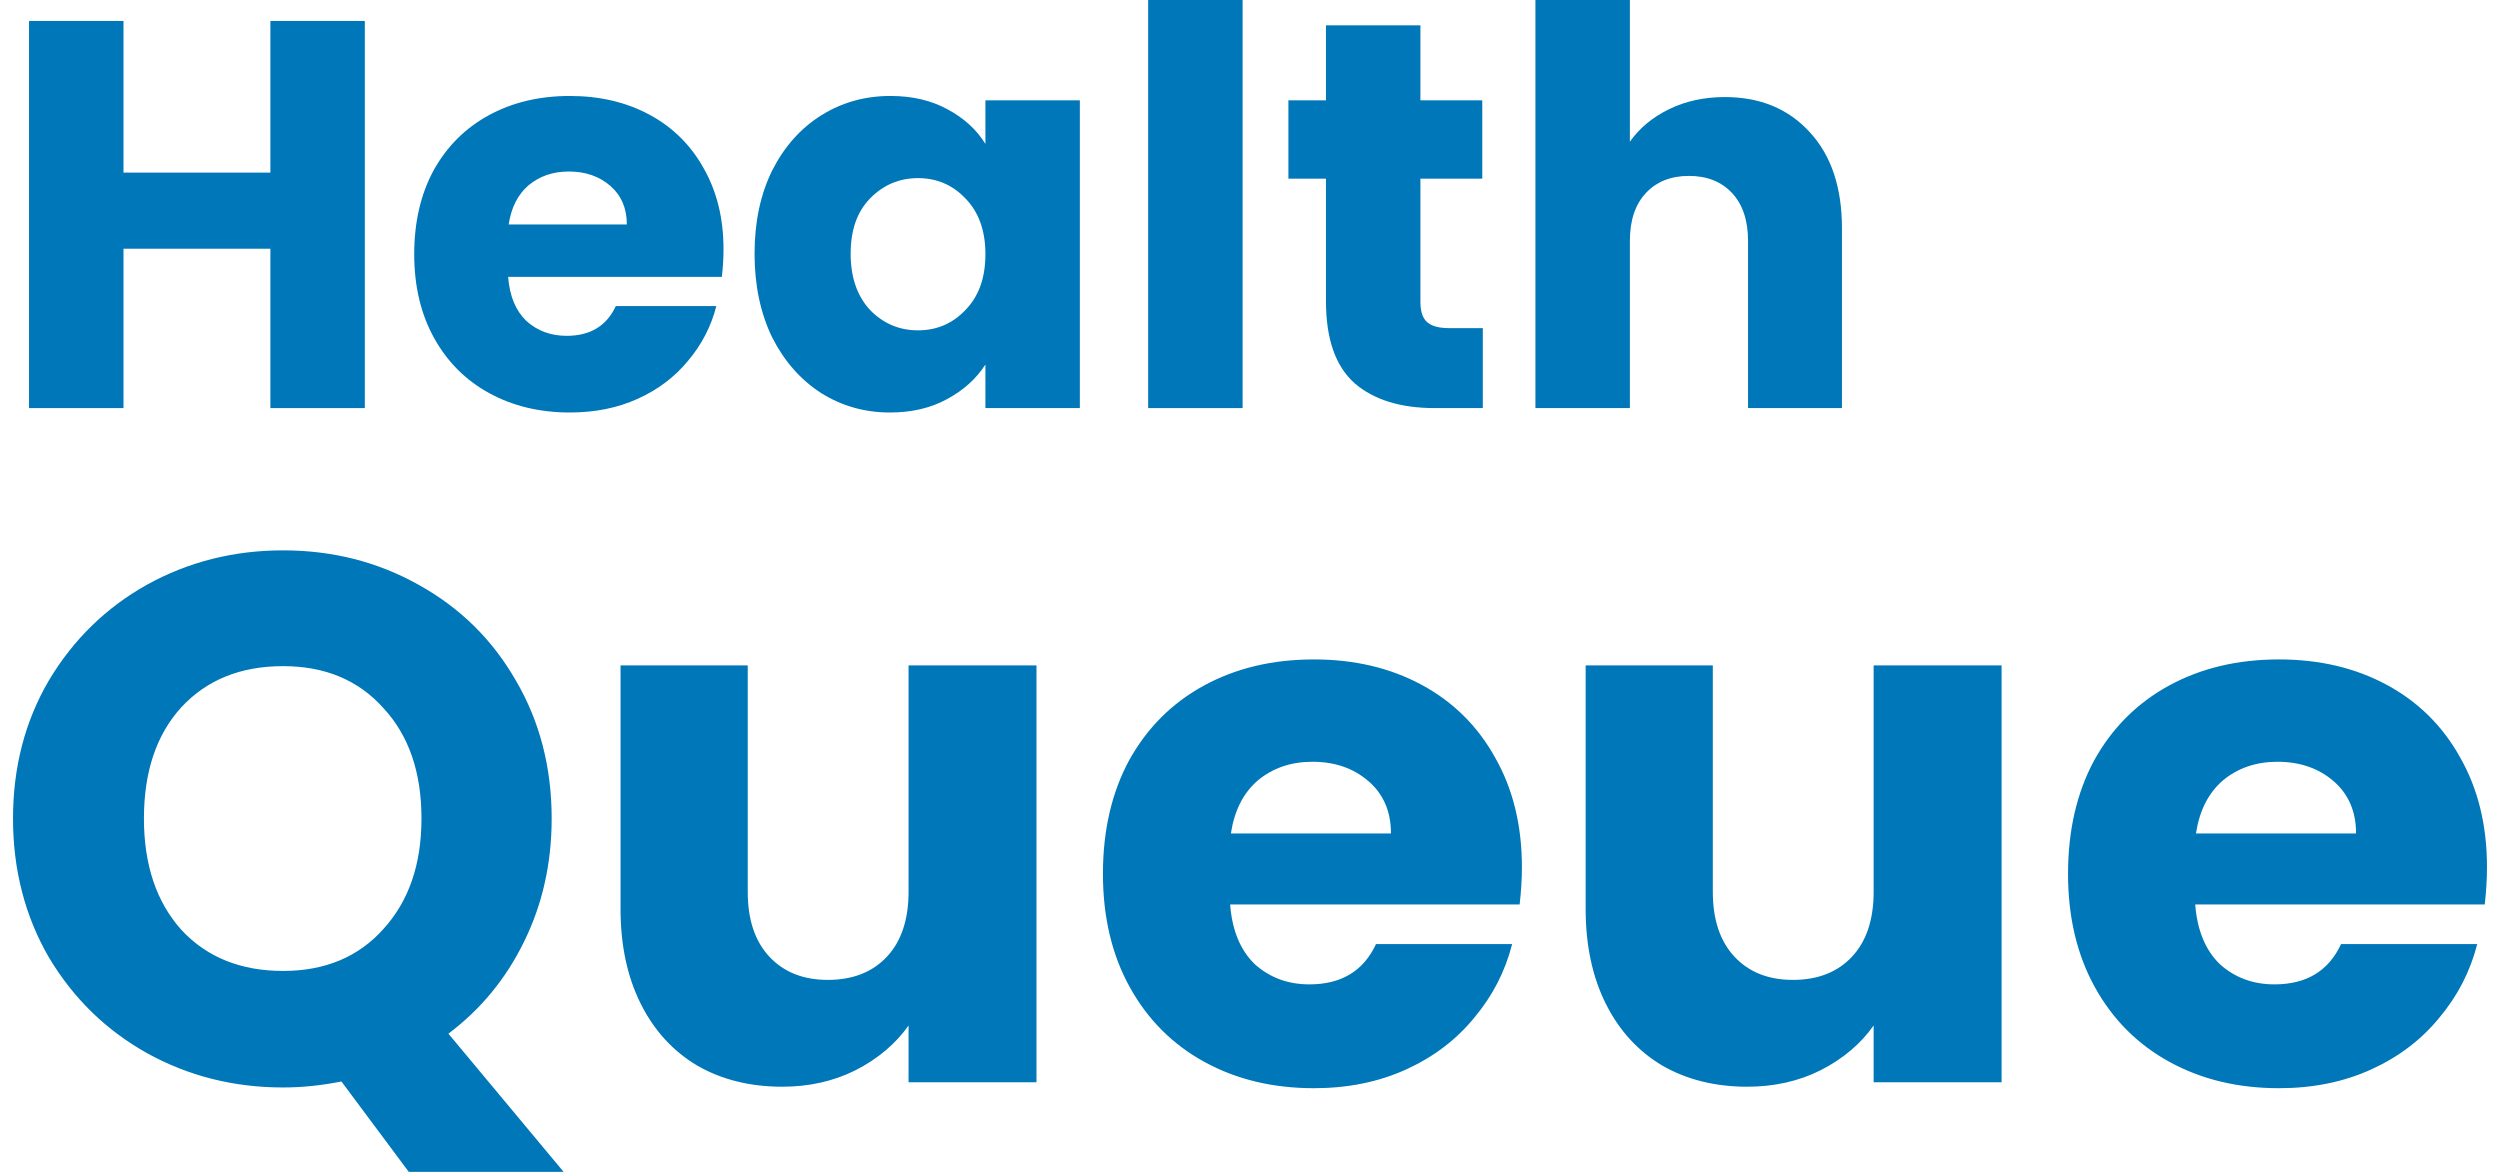 <svg width="96" height="45" viewBox="0 0 96 45" fill="none" xmlns="http://www.w3.org/2000/svg">
<path d="M66.234 3.727C67.592 3.727 68.68 4.179 69.5 5.082C70.32 5.972 70.731 7.2 70.731 8.767V15.671H67.125V9.254C67.125 8.464 66.92 7.849 66.51 7.412C66.1 6.974 65.549 6.755 64.856 6.755C64.163 6.755 63.612 6.974 63.202 7.412C62.792 7.849 62.587 8.464 62.587 9.254V15.671H58.96V0H62.587V5.442C62.954 4.92 63.456 4.504 64.092 4.193C64.729 3.882 65.443 3.727 66.234 3.727Z" fill="#0077B8"/>
<path d="M56.94 12.6V15.671H55.095C53.78 15.671 52.755 15.353 52.02 14.718C51.285 14.068 50.917 13.017 50.917 11.562V6.861H49.475V3.854H50.917V0.974H54.544V3.854H56.919V6.861H54.544V11.605C54.544 11.958 54.629 12.212 54.798 12.367C54.968 12.522 55.251 12.6 55.646 12.6H56.94Z" fill="#0077B8"/>
<path d="M47.716 0V15.671H44.09V0H47.716Z" fill="#0077B8"/>
<path d="M28.975 9.741C28.975 8.527 29.201 7.461 29.653 6.544C30.12 5.626 30.749 4.92 31.541 4.426C32.333 3.932 33.216 3.685 34.192 3.685C35.026 3.685 35.754 3.854 36.376 4.193C37.013 4.532 37.5 4.976 37.84 5.527V3.854H41.466V15.671H37.84V13.998C37.486 14.548 36.991 14.993 36.355 15.332C35.733 15.671 35.005 15.84 34.171 15.84C33.209 15.84 32.333 15.593 31.541 15.099C30.749 14.591 30.12 13.878 29.653 12.96C29.201 12.028 28.975 10.955 28.975 9.741ZM37.84 9.762C37.84 8.859 37.585 8.146 37.076 7.624C36.581 7.101 35.973 6.84 35.252 6.84C34.531 6.84 33.916 7.101 33.407 7.624C32.912 8.132 32.665 8.838 32.665 9.741C32.665 10.645 32.912 11.365 33.407 11.901C33.916 12.424 34.531 12.685 35.252 12.685C35.973 12.685 36.581 12.424 37.076 11.901C37.585 11.379 37.84 10.666 37.84 9.762Z" fill="#0077B8"/>
<path d="M27.783 9.572C27.783 9.911 27.762 10.264 27.719 10.631H19.512C19.568 11.365 19.802 11.929 20.212 12.325C20.636 12.706 21.152 12.896 21.76 12.896C22.665 12.896 23.294 12.515 23.647 11.753H27.507C27.309 12.529 26.948 13.228 26.425 13.849C25.916 14.471 25.273 14.958 24.495 15.311C23.718 15.664 22.848 15.84 21.887 15.84C20.728 15.84 19.695 15.593 18.791 15.099C17.886 14.605 17.179 13.899 16.67 12.981C16.161 12.063 15.906 10.991 15.906 9.762C15.906 8.534 16.154 7.461 16.649 6.544C17.158 5.626 17.864 4.92 18.769 4.426C19.674 3.932 20.713 3.685 21.887 3.685C23.032 3.685 24.05 3.925 24.941 4.405C25.832 4.885 26.524 5.569 27.019 6.459C27.528 7.348 27.783 8.386 27.783 9.572ZM24.071 8.619C24.071 7.998 23.859 7.504 23.435 7.136C23.011 6.769 22.481 6.586 21.845 6.586C21.236 6.586 20.721 6.762 20.296 7.115C19.886 7.468 19.632 7.969 19.533 8.619H24.071Z" fill="#0077B8"/>
<path d="M14.009 0.805V15.671H10.383V9.551H4.742V15.671H1.115V0.805H4.742V6.628H10.383V0.805H14.009Z" fill="#0077B8"/>
<path fill-rule="evenodd" clip-rule="evenodd" d="M13.111 41.529L15.697 45H21.643L17.219 39.693C18.464 38.756 19.431 37.58 20.121 36.165C20.829 34.731 21.184 33.153 21.184 31.432C21.184 29.462 20.724 27.693 19.805 26.125C18.905 24.557 17.66 23.333 16.07 22.454C14.5 21.574 12.767 21.134 10.871 21.134C8.975 21.134 7.232 21.574 5.642 22.454C4.072 23.333 2.817 24.557 1.879 26.125C0.96 27.693 0.5 29.462 0.5 31.432C0.5 33.402 0.96 35.18 1.879 36.767C2.817 38.336 4.072 39.559 5.642 40.439C7.232 41.319 8.975 41.759 10.871 41.759C11.598 41.759 12.345 41.682 13.111 41.529ZM6.964 35.706C6.006 34.635 5.527 33.211 5.527 31.432C5.527 29.634 6.006 28.21 6.964 27.158C7.94 26.106 9.243 25.58 10.871 25.58C12.479 25.58 13.762 26.116 14.72 27.187C15.697 28.238 16.185 29.654 16.185 31.432C16.185 33.191 15.697 34.606 14.72 35.677C13.762 36.748 12.479 37.284 10.871 37.284C9.243 37.284 7.94 36.758 6.964 35.706ZM58.354 34.731C58.412 34.234 58.441 33.755 58.441 33.297C58.441 31.69 58.096 30.285 57.406 29.08C56.736 27.875 55.798 26.948 54.591 26.297C53.385 25.647 52.006 25.322 50.454 25.322C48.865 25.322 47.457 25.657 46.231 26.326C45.006 26.995 44.048 27.952 43.359 29.195C42.688 30.438 42.353 31.891 42.353 33.555C42.353 35.218 42.698 36.672 43.388 37.915C44.077 39.158 45.035 40.114 46.26 40.783C47.486 41.453 48.884 41.787 50.454 41.787C51.757 41.787 52.934 41.548 53.988 41.07C55.041 40.592 55.913 39.932 56.602 39.091C57.311 38.249 57.799 37.303 58.067 36.251H52.839C52.36 37.284 51.508 37.8 50.282 37.8C49.459 37.8 48.76 37.542 48.185 37.026C47.63 36.49 47.313 35.725 47.237 34.731H58.354ZM52.551 29.998C53.126 30.495 53.413 31.164 53.413 32.006H47.266C47.4 31.126 47.744 30.447 48.3 29.969C48.874 29.491 49.573 29.252 50.397 29.252C51.259 29.252 51.977 29.501 52.551 29.998ZM95.5 33.297C95.5 33.755 95.471 34.234 95.414 34.731H84.296C84.373 35.725 84.689 36.49 85.244 37.026C85.819 37.542 86.518 37.8 87.341 37.8C88.567 37.8 89.419 37.284 89.898 36.251H95.126C94.858 37.303 94.37 38.249 93.661 39.091C92.972 39.932 92.101 40.592 91.047 41.07C89.994 41.548 88.816 41.787 87.514 41.787C85.943 41.787 84.545 41.453 83.32 40.783C82.094 40.114 81.136 39.158 80.447 37.915C79.757 36.672 79.413 35.218 79.413 33.555C79.413 31.891 79.748 30.438 80.418 29.195C81.108 27.952 82.065 26.995 83.291 26.326C84.517 25.657 85.924 25.322 87.514 25.322C89.065 25.322 90.444 25.647 91.65 26.297C92.857 26.948 93.796 27.875 94.466 29.08C95.155 30.285 95.5 31.69 95.5 33.297ZM90.473 32.006C90.473 31.164 90.185 30.495 89.611 29.998C89.036 29.501 88.318 29.252 87.456 29.252C86.633 29.252 85.934 29.491 85.359 29.969C84.804 30.447 84.459 31.126 84.325 32.006H90.473ZM76.861 25.552V41.558H71.948V39.378C71.451 40.085 70.771 40.659 69.909 41.099C69.066 41.52 68.128 41.73 67.094 41.73C65.868 41.73 64.786 41.462 63.847 40.927C62.909 40.372 62.181 39.579 61.664 38.546C61.147 37.513 60.889 36.299 60.889 34.903V25.552H65.772V34.243C65.772 35.314 66.05 36.146 66.605 36.739C67.161 37.332 67.907 37.628 68.846 37.628C69.803 37.628 70.56 37.332 71.115 36.739C71.671 36.146 71.948 35.314 71.948 34.243V25.552H76.861ZM39.801 25.552V41.558H34.889V39.378C34.391 40.085 33.711 40.659 32.849 41.099C32.007 41.52 31.068 41.73 30.034 41.73C28.808 41.73 27.726 41.462 26.788 40.927C25.85 40.372 25.122 39.579 24.605 38.546C24.088 37.513 23.829 36.299 23.829 34.903V25.552H28.713V34.243C28.713 35.314 28.99 36.146 29.546 36.739C30.101 37.332 30.848 37.628 31.787 37.628C32.744 37.628 33.501 37.332 34.056 36.739C34.611 36.146 34.889 35.314 34.889 34.243V25.552H39.801Z" fill="#0077B8"/>
</svg>
